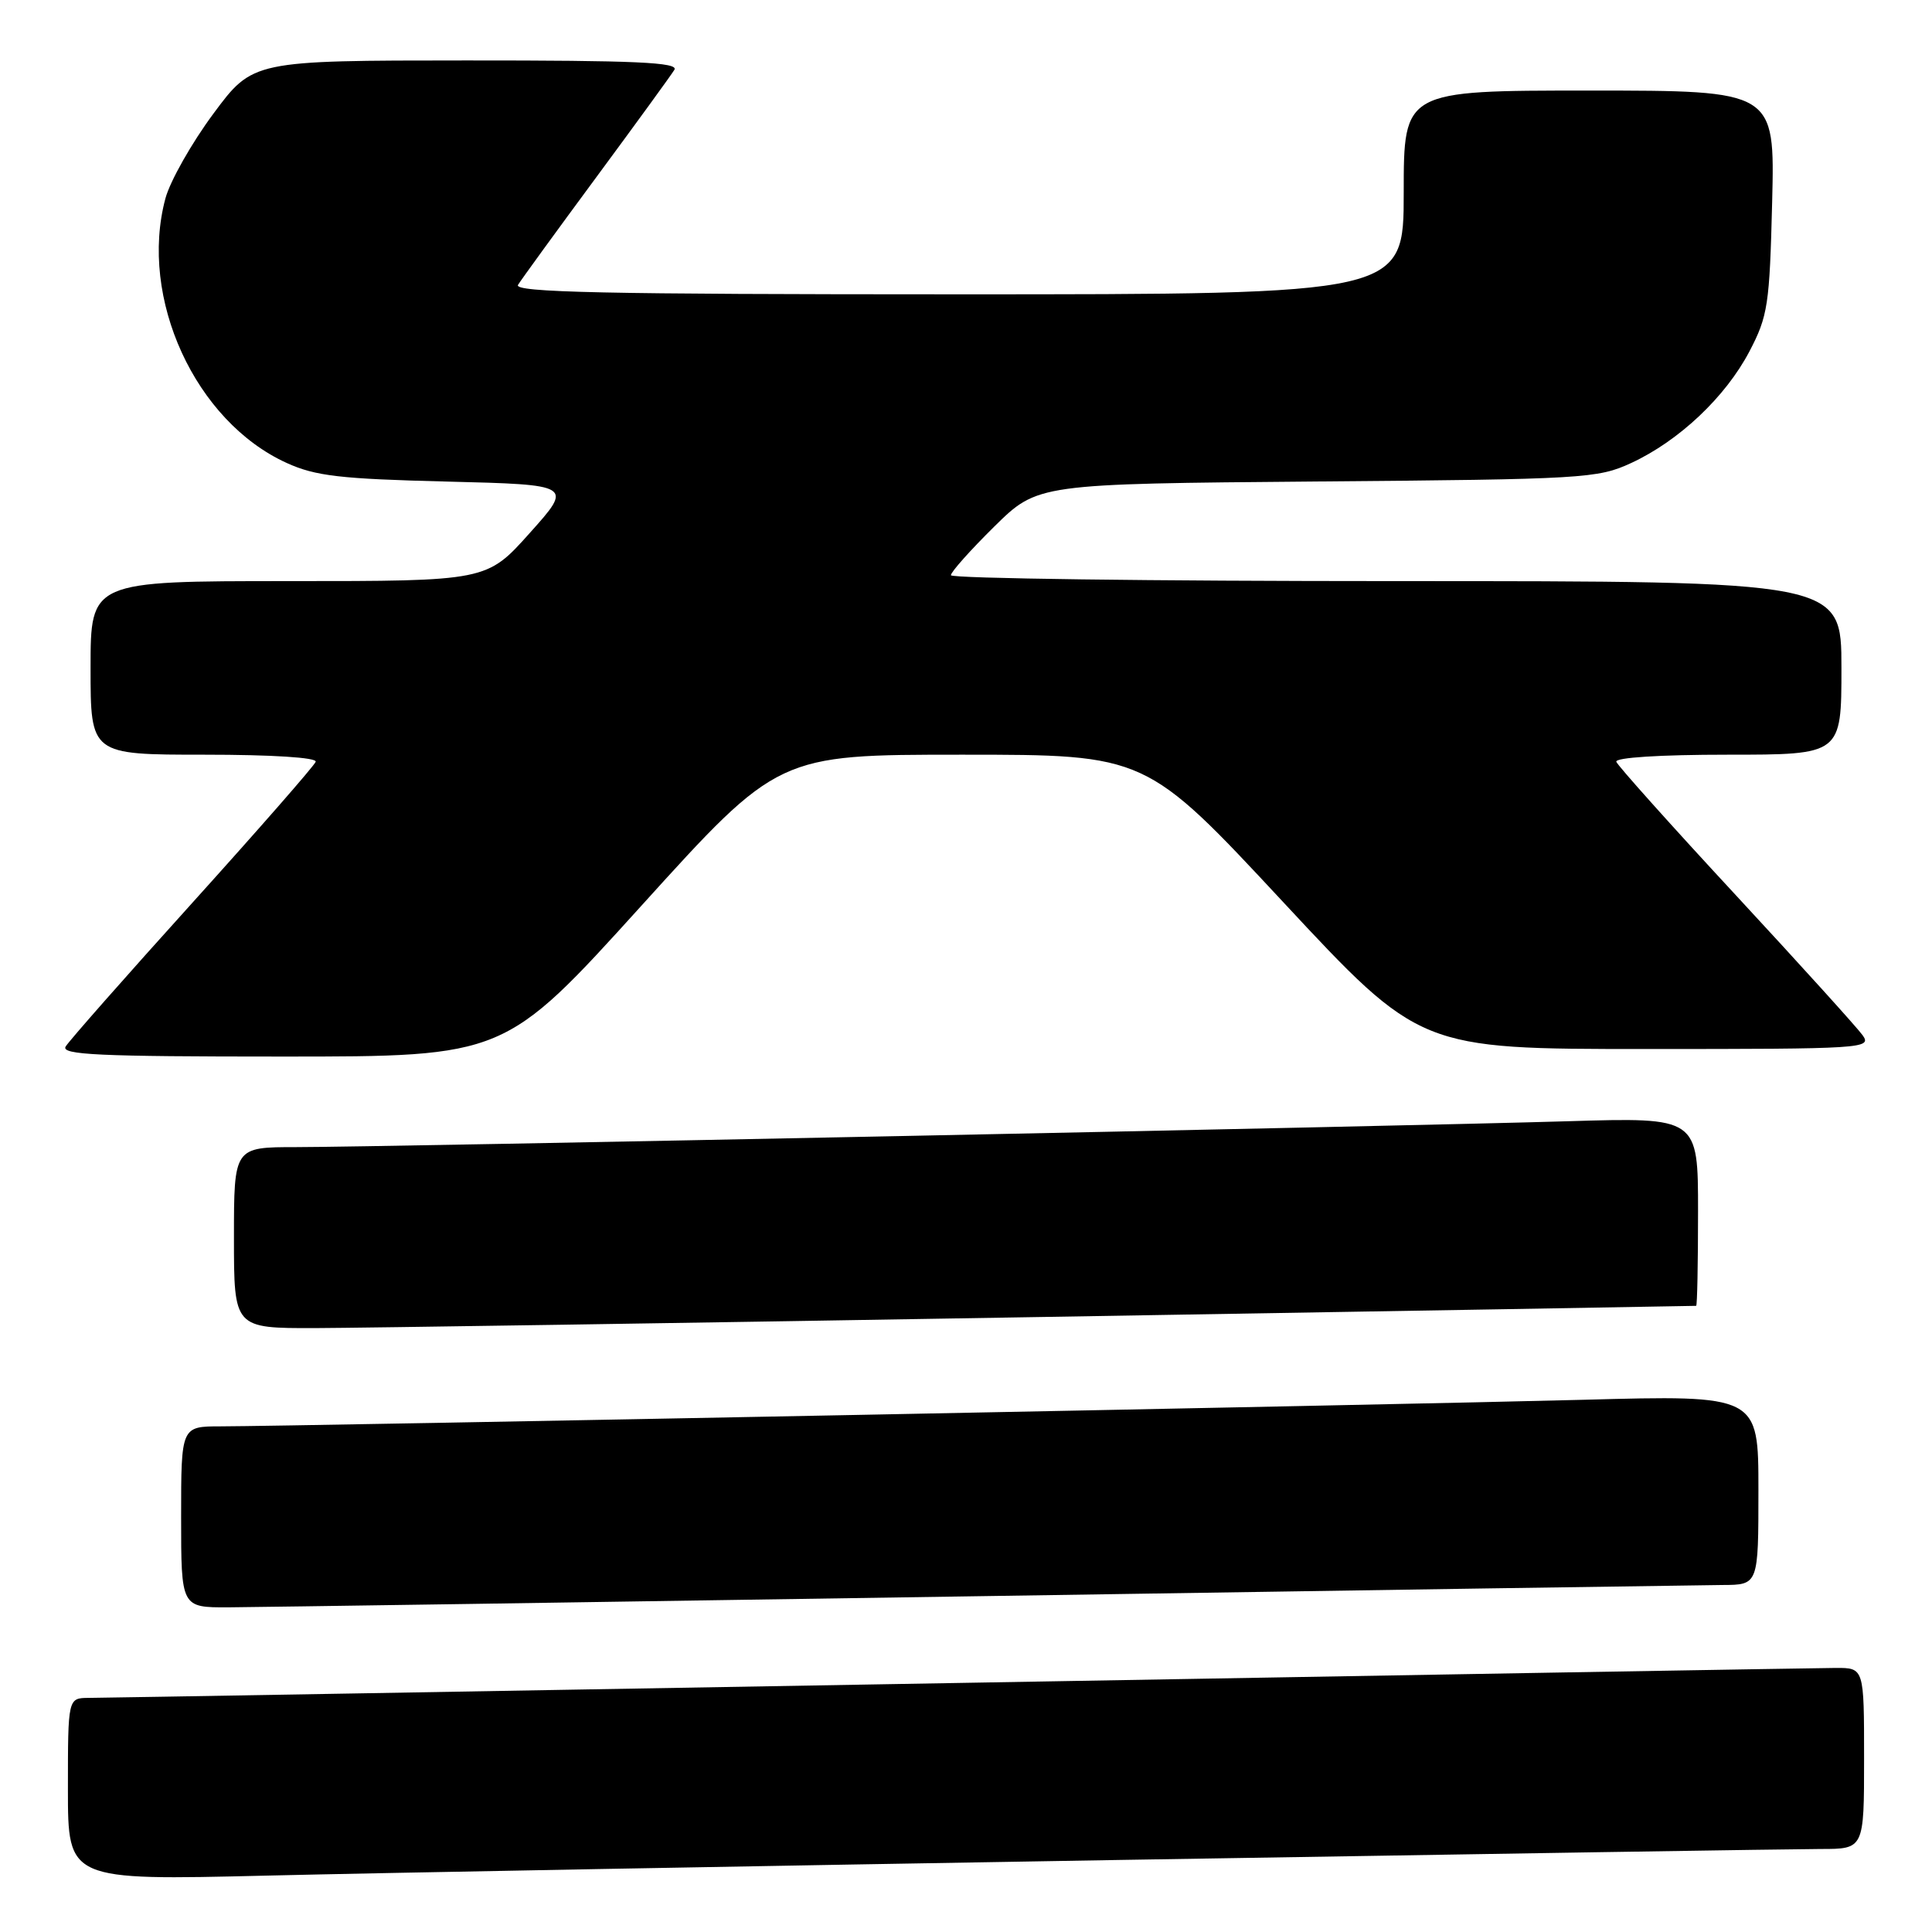 <?xml version="1.0" encoding="UTF-8" standalone="no"?>
<!DOCTYPE svg PUBLIC "-//W3C//DTD SVG 1.1//EN" "http://www.w3.org/Graphics/SVG/1.1/DTD/svg11.dtd" >
<svg xmlns="http://www.w3.org/2000/svg" xmlns:xlink="http://www.w3.org/1999/xlink" version="1.1" viewBox="0 0 256 256">
 <g >
 <path fill="currentColor"
d=" M 148.50 246.45 C 196.35 245.66 238.09 245.00 241.25 245.00 C 247.00 245.00 247.00 245.00 247.00 233.00 C 247.00 221.00 247.00 221.00 243.25 221.01 C 241.19 221.02 188.88 221.91 127.00 223.00 C 65.12 224.08 13.26 224.98 11.75 224.98 C 9.00 225.00 9.00 225.00 9.00 237.08 C 9.00 249.16 9.00 249.16 35.25 248.53 C 49.69 248.18 100.65 247.25 148.50 246.45 Z  M 130.00 211.50 C 181.43 210.70 225.64 210.04 228.25 210.02 C 233.00 210.00 233.00 210.00 233.00 197.43 C 233.00 184.85 233.00 184.85 209.75 185.48 C 185.71 186.12 38.55 188.99 29.25 189.00 C 24.00 189.00 24.00 189.00 24.00 201.00 C 24.00 213.00 24.00 213.00 30.25 212.98 C 33.69 212.96 78.57 212.30 130.00 211.50 Z  M 138.50 174.50 C 185.80 173.71 224.61 173.05 224.75 173.03 C 224.89 173.01 225.00 167.39 225.00 160.52 C 225.00 148.05 225.00 148.05 207.75 148.57 C 185.56 149.24 50.03 152.00 39.22 152.00 C 31.00 152.00 31.00 152.00 31.00 164.00 C 31.00 176.00 31.00 176.00 41.75 175.98 C 47.66 175.96 91.20 175.30 138.50 174.50 Z  M 85.00 120.00 C 103.11 100.00 103.11 100.00 127.48 100.00 C 151.85 100.00 151.85 100.00 170.00 119.50 C 188.15 139.00 188.15 139.00 218.13 139.00 C 246.96 139.00 248.06 138.93 246.81 137.18 C 246.09 136.17 238.53 127.82 230.00 118.61 C 221.47 109.41 214.35 101.45 214.17 100.94 C 213.97 100.38 219.97 100.00 228.92 100.00 C 244.00 100.00 244.00 100.00 244.00 88.50 C 244.00 77.00 244.00 77.00 185.00 77.00 C 152.55 77.00 126.00 76.65 126.00 76.22 C 126.00 75.79 128.59 72.89 131.75 69.77 C 137.50 64.11 137.50 64.11 174.50 63.80 C 209.84 63.51 211.71 63.40 216.12 61.36 C 222.47 58.43 228.64 52.60 231.81 46.56 C 234.26 41.88 234.48 40.39 234.82 26.75 C 235.18 12.00 235.18 12.00 210.59 12.00 C 186.00 12.00 186.00 12.00 186.00 25.50 C 186.00 39.00 186.00 39.00 126.94 39.00 C 79.95 39.00 68.04 38.74 68.64 37.75 C 69.06 37.06 73.72 30.65 79.00 23.50 C 84.28 16.35 88.94 9.94 89.36 9.25 C 89.96 8.26 84.20 8.00 61.81 8.01 C 33.50 8.02 33.50 8.02 28.27 15.07 C 25.40 18.94 22.54 23.99 21.92 26.29 C 18.37 39.49 25.87 55.85 38.00 61.35 C 41.80 63.08 45.10 63.46 59.21 63.81 C 75.92 64.23 75.92 64.23 70.21 70.61 C 64.50 77.00 64.50 77.00 38.25 77.00 C 12.00 77.00 12.00 77.00 12.00 88.50 C 12.00 100.00 12.00 100.00 27.08 100.00 C 36.06 100.00 42.03 100.38 41.83 100.94 C 41.65 101.46 34.30 109.86 25.50 119.61 C 16.70 129.35 9.14 137.93 8.70 138.67 C 8.04 139.77 13.07 140.00 37.39 140.00 C 66.89 140.00 66.89 140.00 85.00 120.00 Z "/>
</g>
</svg>